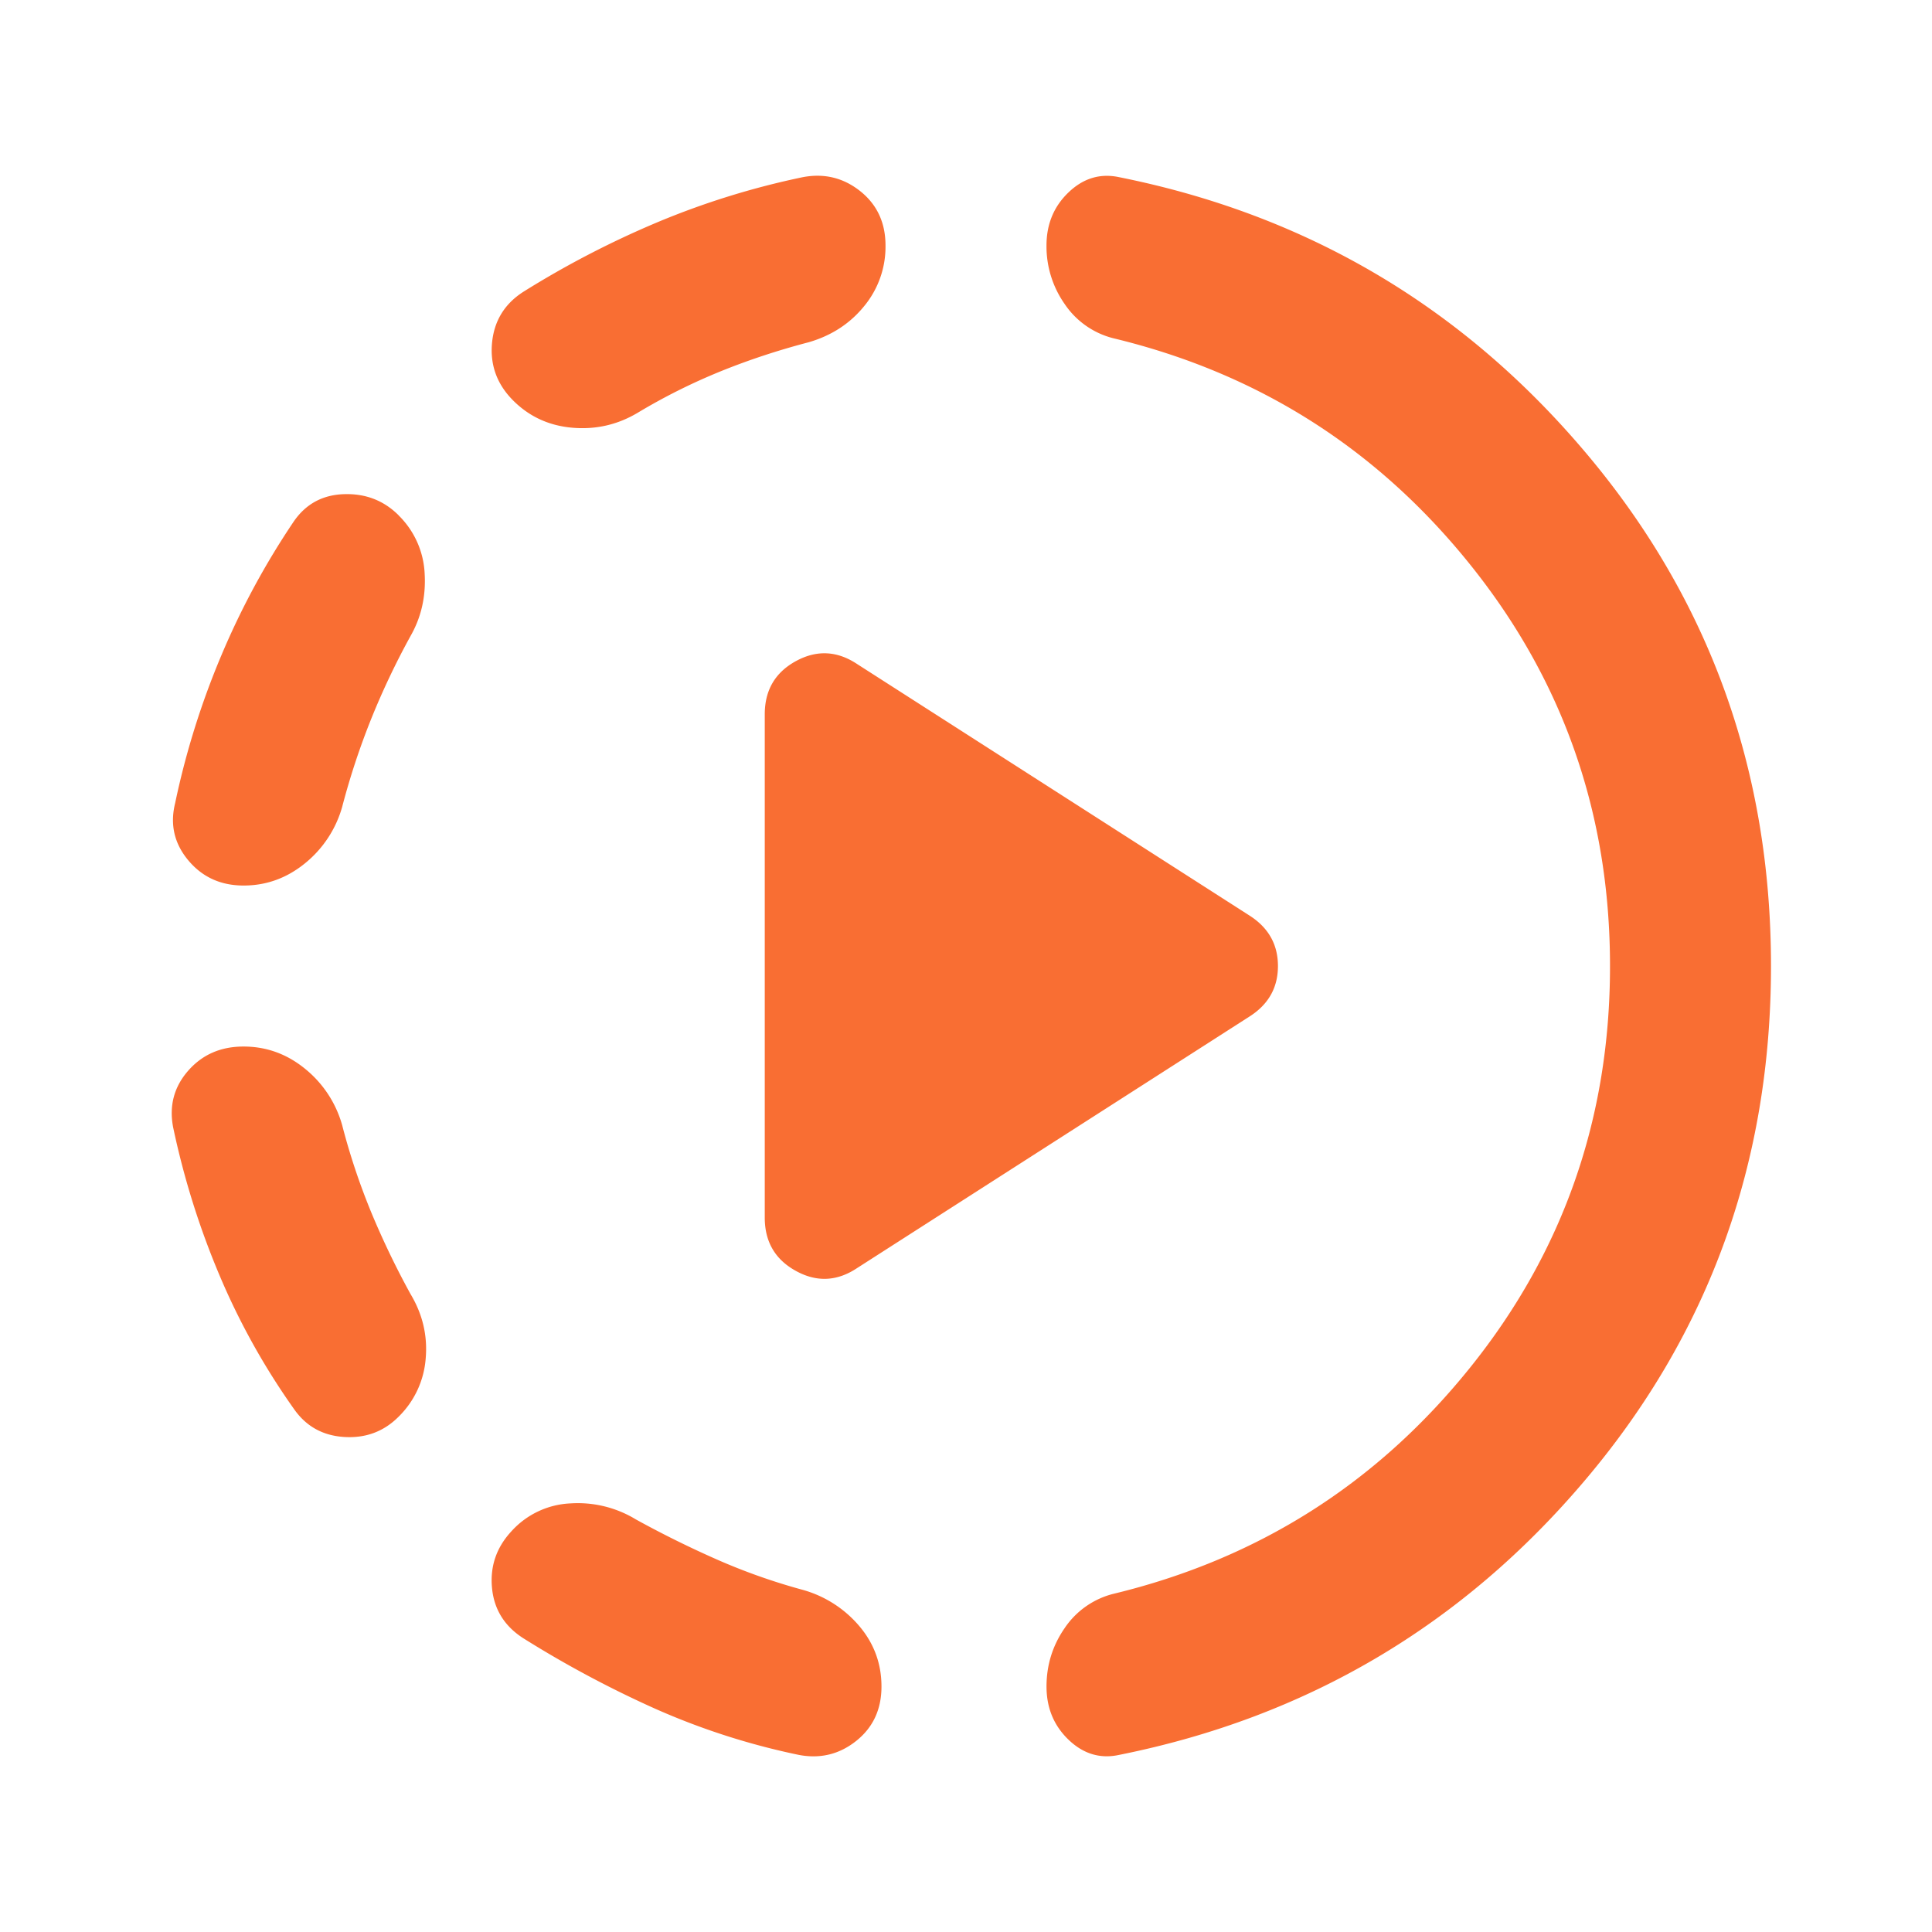 <svg width="80" height="80" viewBox="0 0 80 80" fill="none" xmlns="http://www.w3.org/2000/svg"><path d="M35.5 52.502l16.25-10.417c.778-.5 1.167-1.194 1.167-2.083 0-.89-.39-1.584-1.167-2.084L35.5 27.502c-.833-.556-1.681-.598-2.543-.127-.862.471-1.292 1.208-1.29 2.21v20.833c0 1 .43 1.737 1.293 2.21.862.474 1.709.431 2.54-.126zm-25.416-9.167c.944 0 1.792.306 2.543.917a4.597 4.597 0 0 1 1.54 2.333 27.644 27.644 0 0 0 1.21 3.627A34.455 34.455 0 0 0 17 53.585c.5.833.709 1.722.627 2.667a3.773 3.773 0 0 1-1.127 2.416c-.611.611-1.361.89-2.25.834-.889-.056-1.583-.445-2.083-1.167a29.123 29.123 0 0 1-3.084-5.543 33.414 33.414 0 0 1-1.916-6.124c-.167-.889.042-1.666.626-2.333.585-.667 1.348-1 2.29-1zm6.416-22a3.61 3.61 0 0 1 1.084 2.417c.055.944-.14 1.805-.584 2.583a31.76 31.76 0 0 0-1.623 3.417 30.423 30.423 0 0 0-1.21 3.666 4.617 4.617 0 0 1-1.543 2.334c-.752.61-1.597.916-2.537.916-.945 0-1.708-.347-2.29-1.043-.582-.696-.764-1.487-.544-2.373a33.308 33.308 0 0 1 1.917-6.124 32.341 32.341 0 0 1 3-5.543c.5-.722 1.195-1.097 2.084-1.123.888-.027 1.638.264 2.25.873H16.5zm4.667 42.083a3.505 3.505 0 0 1 2.46-1.166 4.624 4.624 0 0 1 2.707.666 42.367 42.367 0 0 0 3.373 1.667c1.138.5 2.319.917 3.543 1.25a4.739 4.739 0 0 1 2.334 1.5c.61.722.916 1.556.916 2.5 0 .945-.348 1.695-1.043 2.25-.696.556-1.487.75-2.373.583a29.35 29.35 0 0 1-5.96-1.916 44.69 44.69 0 0 1-5.457-2.917c-.778-.5-1.21-1.194-1.294-2.083-.084-.89.18-1.667.794-2.334zm15.5-53.25a3.86 3.86 0 0 1-.877 2.5c-.584.723-1.348 1.223-2.29 1.5-1.278.334-2.5.737-3.666 1.21a24.867 24.867 0 0 0-3.417 1.707c-.834.5-1.736.709-2.707.627-.971-.082-1.791-.458-2.46-1.127-.666-.667-.959-1.458-.877-2.373.083-.916.514-1.625 1.294-2.127a38.908 38.908 0 0 1 5.543-2.877 33.031 33.031 0 0 1 6.037-1.873c.889-.167 1.68.028 2.377.583.695.556 1.043 1.306 1.043 2.25zm30 29.834c0-6.278-1.931-11.82-5.794-16.627-3.862-4.807-8.792-7.931-14.79-9.373a3.445 3.445 0 0 1-2-1.417 4.149 4.149 0 0 1-.75-2.417c0-.889.306-1.624.917-2.206.611-.583 1.306-.791 2.084-.627 7.777 1.556 14.222 5.361 19.333 11.417 5.11 6.055 7.666 13.139 7.666 21.25 0 8.11-2.555 15.194-7.666 21.25-5.111 6.055-11.556 9.86-19.334 11.416-.777.167-1.472-.042-2.083-.626-.611-.585-.916-1.32-.916-2.207 0-.889.25-1.694.75-2.417a3.445 3.445 0 0 1 2-1.416c6-1.445 10.93-4.57 14.793-9.377 3.862-4.807 5.792-10.348 5.79-16.623z" fill="#F96E33"/></svg>